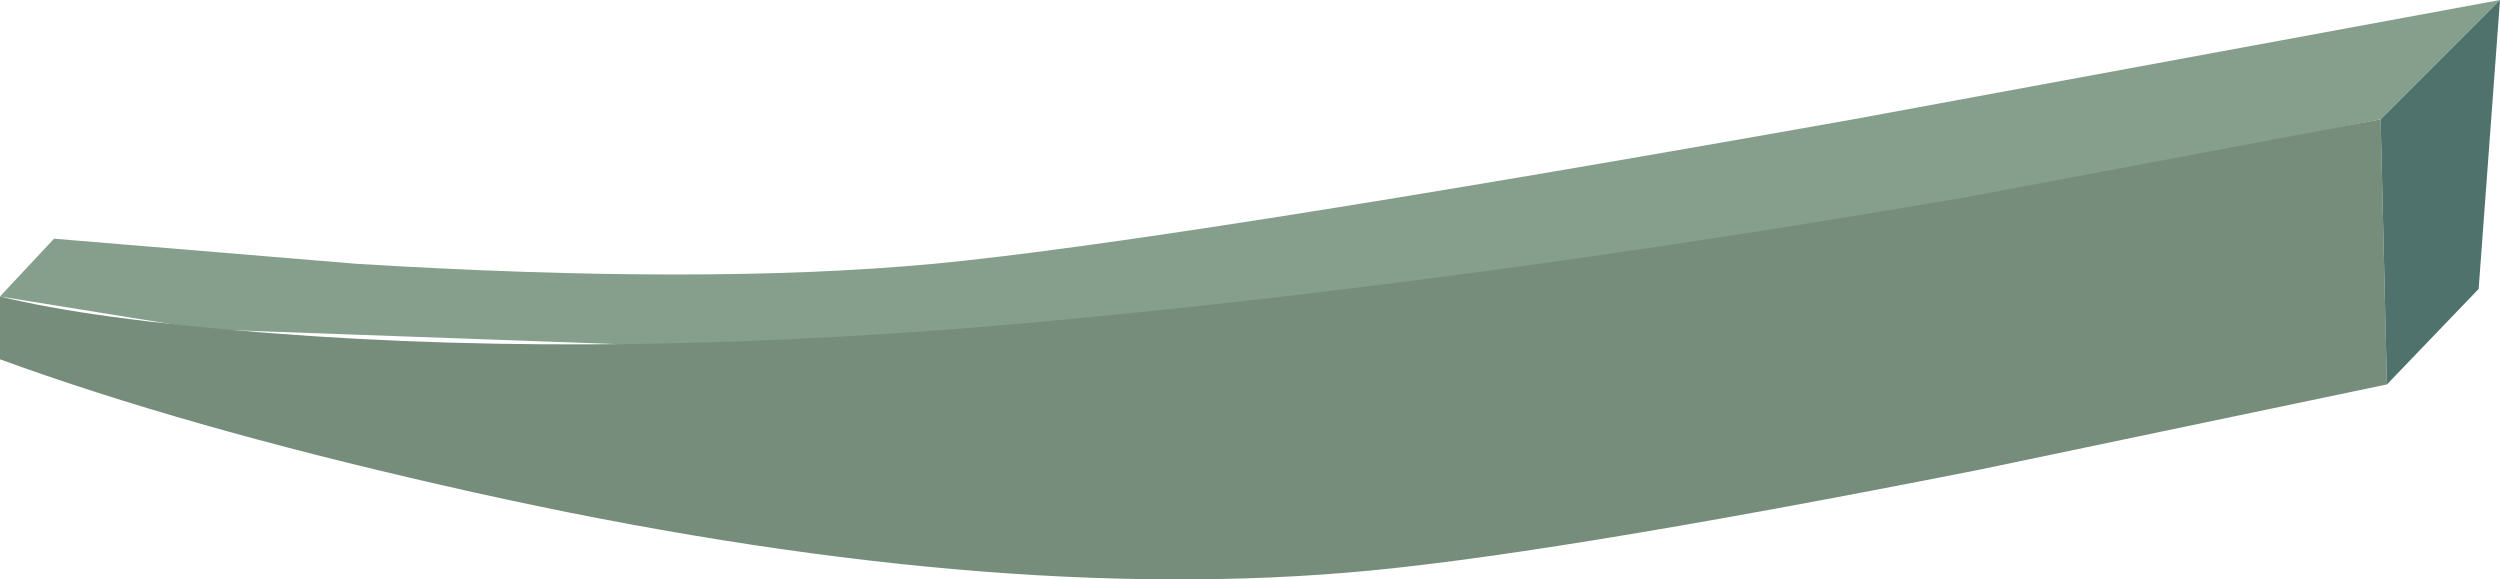 <?xml version="1.0" encoding="UTF-8" standalone="no"?>
<svg xmlns:xlink="http://www.w3.org/1999/xlink" height="23.05px" width="99.5px" xmlns="http://www.w3.org/2000/svg">
  <g transform="matrix(1.0, 0.0, 0.0, 1.0, 0.0, 0.0)">
    <use height="23.05" transform="matrix(1.0, 0.0, 0.0, 1.0, 0.0, 0.0)" width="99.5" xlink:href="#shape0"/>
  </g>
  <defs>
    <g id="shape0" transform="matrix(1.0, 0.0, 0.0, 1.0, 0.0, 0.0)">
      <path d="M94.75 4.75 L72.3 9.2 Q47.05 13.7 33.0 14.0 L8.05 13.1 0.0 11.8 2.15 9.5 14.2 10.5 Q28.1 11.35 37.15 10.5 46.2 9.65 73.75 4.75 L99.5 0.0 94.75 4.75" fill="#859f8c" fill-rule="evenodd" stroke="none"/>
      <path d="M95.0 15.3 L78.75 18.7 Q61.05 22.2 53.5 22.8 38.2 24.05 17.55 19.3 7.25 16.95 0.0 14.3 L0.0 11.8 Q3.65 12.7 10.65 13.25 24.65 14.35 41.5 12.8 58.4 11.25 78.25 7.85 L94.75 4.75 95.0 15.3" fill="#768d7c" fill-rule="evenodd" stroke="none"/>
      <path d="M99.5 0.0 L98.65 11.5 95.0 15.3 94.75 4.75 99.5 0.0" fill="#4f726d" fill-rule="evenodd" stroke="none"/>
    </g>
  </defs>
</svg>
